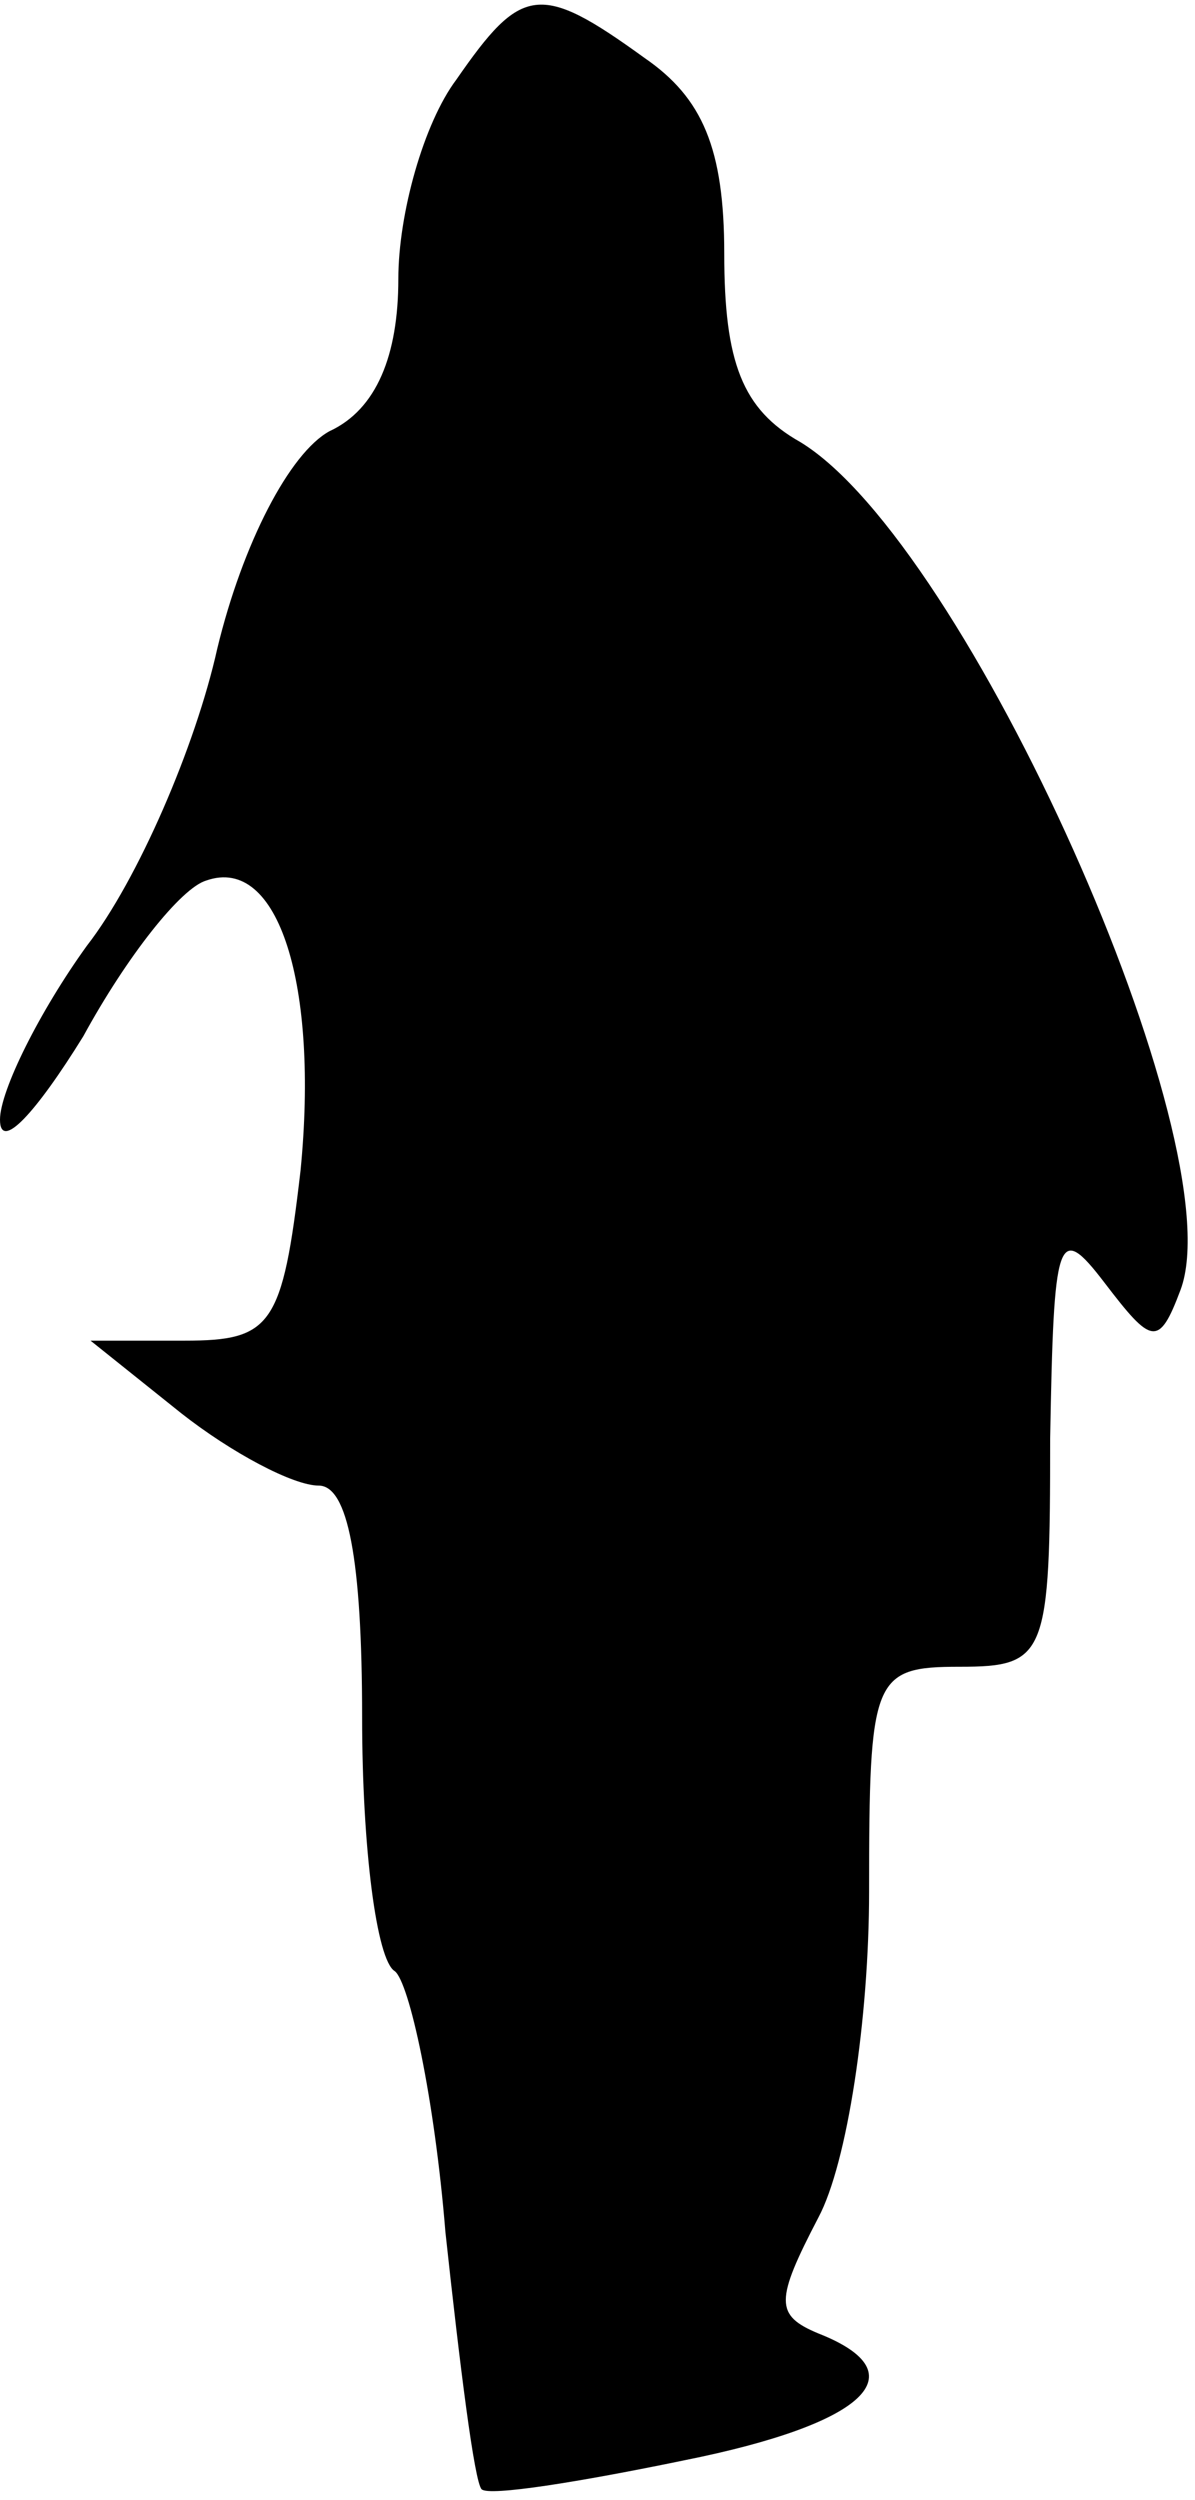 <?xml version="1.0" standalone="no"?>
<!DOCTYPE svg PUBLIC "-//W3C//DTD SVG 20010904//EN"
 "http://www.w3.org/TR/2001/REC-SVG-20010904/DTD/svg10.dtd">
<svg version="1.0" xmlns="http://www.w3.org/2000/svg"
 width="33pt" height="69pt" viewBox="0 0 33 69"
 preserveAspectRatio="xMidYMid meet">
<g transform="translate(0,69) scale(0.1,-0.1)"
fill="#000000" stroke="none">
<path fill="#000000" stroke="none" d="M126 668 c-9 -12 -16 -37 -16 -55 0
-21 -6 -36 -19 -42 -11 -6 -24 -31 -31 -60 -6 -27 -22 -64 -36 -82 -13 -18
-24 -40 -24 -48 0 -9 10 2 23 23 12 22 27 41 34 43 20 7 31 -29 26 -80 -5 -43
-8 -47 -32 -47 l-26 0 25 -20 c14 -11 31 -20 38 -20 8 0 12 -20 12 -64 0 -36
4 -67 9 -70 4 -3 11 -35 14 -72 4 -37 8 -69 10 -71 2 -2 27 2 56 8 50 10 65
24 37 35 -12 5 -12 9 0 32 8 15 14 55 14 90 0 59 1 62 25 62 24 0 25 3 25 63
1 56 2 60 15 43 13 -17 15 -18 21 -2 15 40 -59 206 -105 234 -16 9 -21 22 -21
52 0 29 -6 43 -22 54 -29 21 -34 20 -52 -6z"/>
</g>
</svg>
